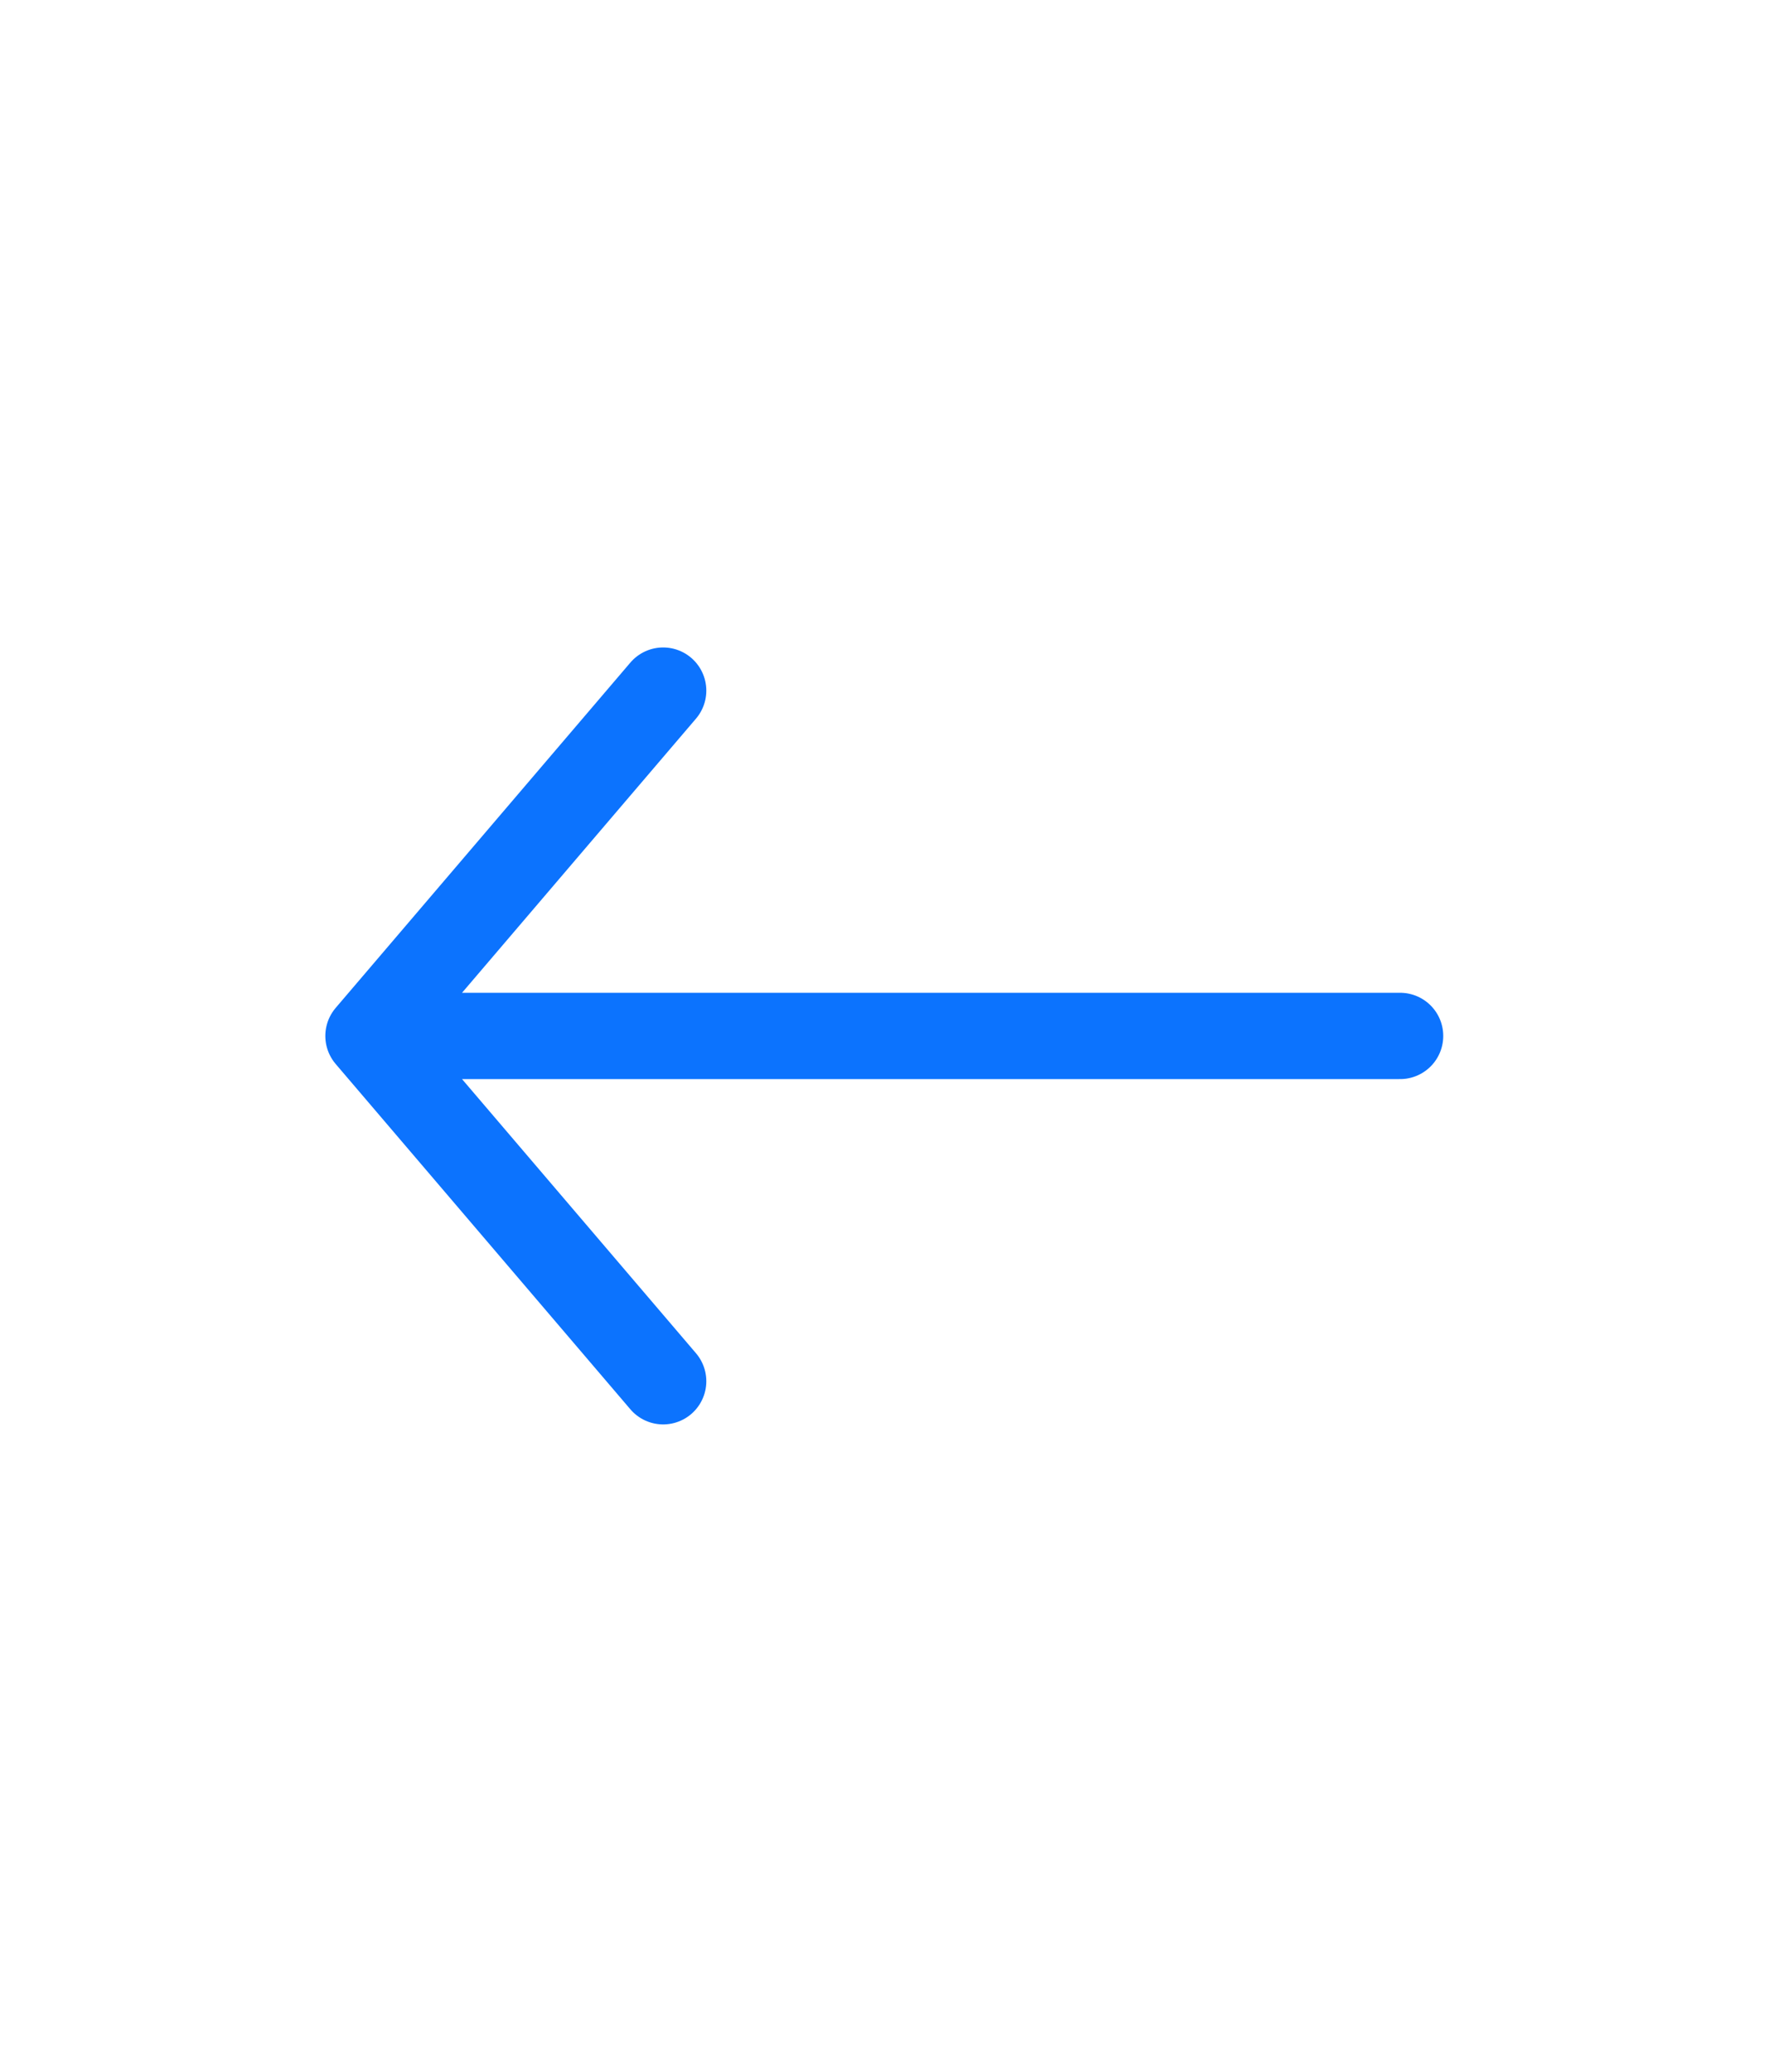 <svg width="41" height="48" viewBox="0 0 41 48" fill="none" xmlns="http://www.w3.org/2000/svg" xmlns:xlink="http://www.w3.org/1999/xlink">
	<desc>
			Created with Pixso.
	</desc>
	<defs>
		<clipPath id="clip3_53">
			<rect id="arrow-narrow-left" rx="0" width="40" height="47" transform="translate(0.5 0.5)" fill="white" fill-opacity="0"/>
		</clipPath>
	</defs>
	<g clip-path="url(#clip3_53)">
		<path id="Vector" d="M8.54 24L32.45 24M15.37 16L8.54 24L15.37 32" stroke="#0C73FE" stroke-opacity="1" stroke-width="2" stroke-linejoin="round" stroke-linecap="round"/>
	</g>
</svg>
